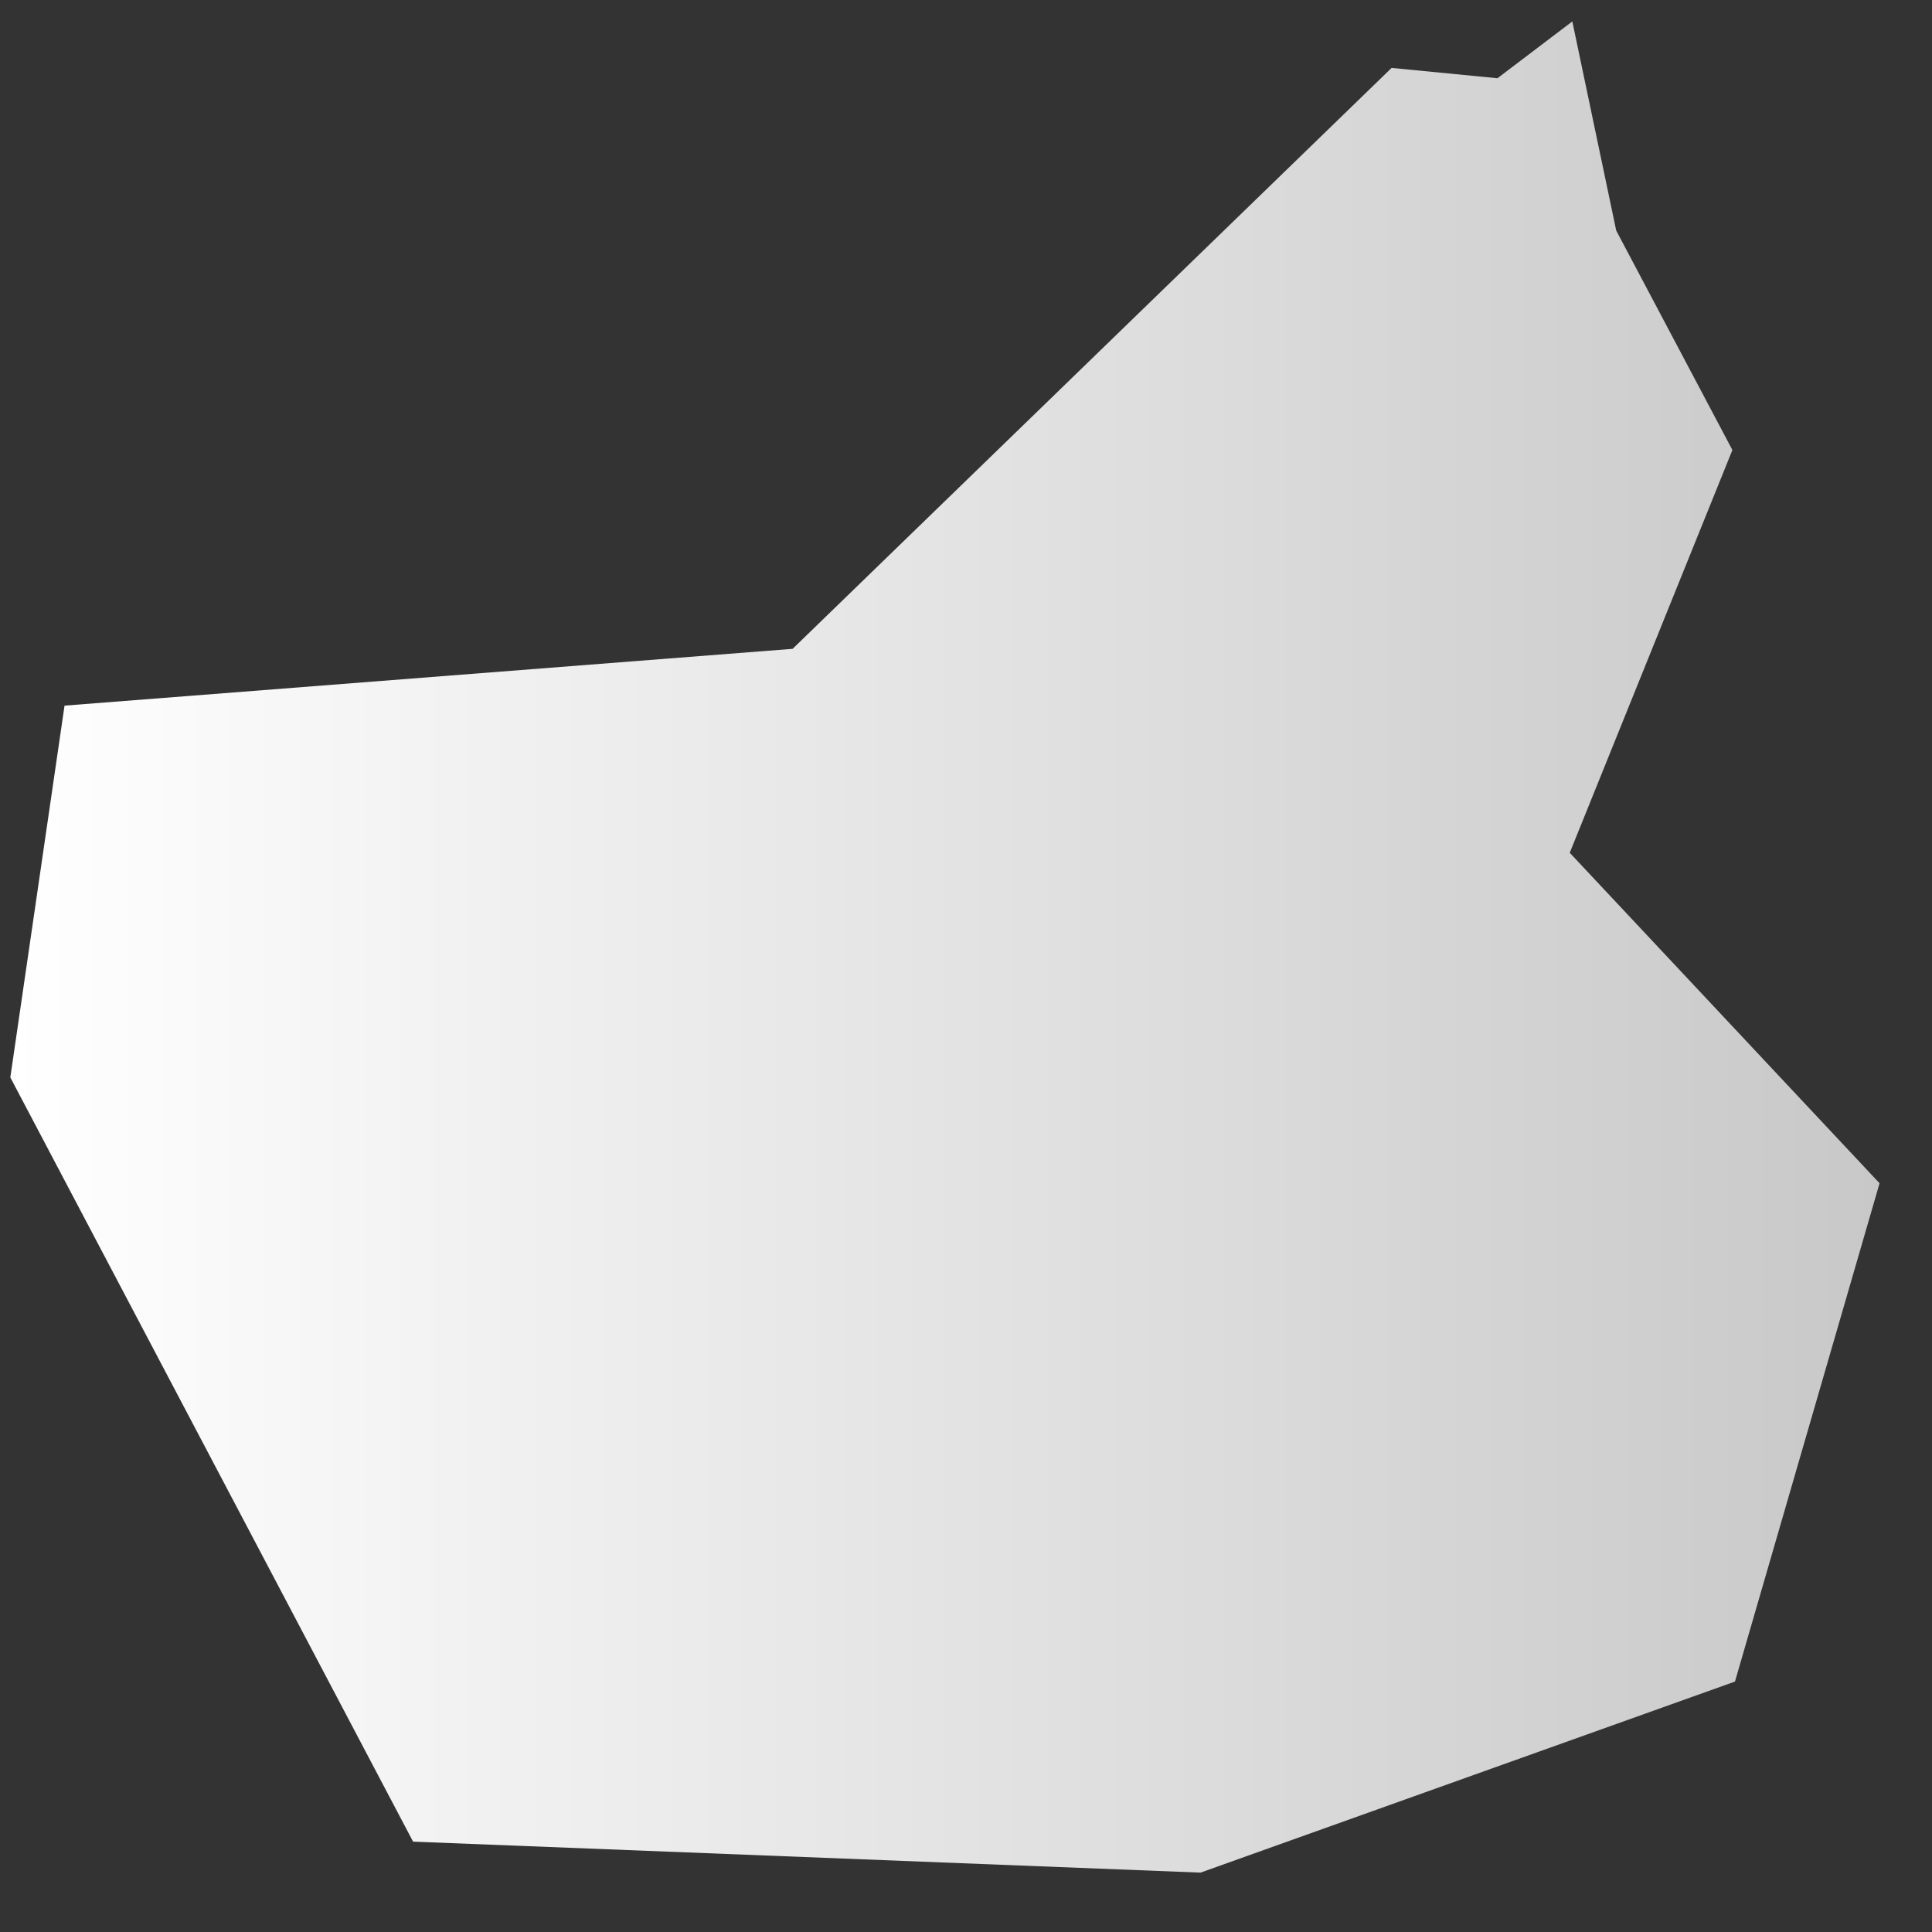 <?xml version="1.0" encoding="UTF-8" standalone="no"?>
<svg
   xmlns:dc="http://purl.org/dc/elements/1.1/"
   xmlns:cc="http://creativecommons.org/ns#"
   xmlns:rdf="http://www.w3.org/1999/02/22-rdf-syntax-ns#"
   xmlns:svg="http://www.w3.org/2000/svg"
   xmlns="http://www.w3.org/2000/svg"
   xmlns:xlink="http://www.w3.org/1999/xlink"
   id="svg10067"
   version="1.1"
   viewBox="0 0 200 200"
   height="200mm"
   width="200mm">
  <rect x="0" y="0" width="200" height="200" fill="#333333" stroke="none"/>
  <defs
     id="defs10061">
    <linearGradient
       id="linearGradient10618">
      <stop
         id="stop10614"
         offset="0"
         style="stop-color:#ffffff;stop-opacity:1" />
      <stop
         id="stop10616"
         offset="1"
         style="stop-color:#c8c8c8;stop-opacity:1" />
    </linearGradient>
    <linearGradient
       gradientUnits="userSpaceOnUse"
       y2="194.987"
       x2="194.72"
       y1="194.987"
       x1="0.932"
       id="linearGradient10620"
       xlink:href="#linearGradient10618" />
  </defs>
  <g
     transform="translate(0,-97)"
     id="layer1">
    <path
       id="path10612"
       d="m 144.058,104.031 -62.007,60.136 -75.37,5.88 -5.613,38.487 41.694,79.112 81.517,3.207 55.325,-19.778 14.967,-51.583 -32.072,-34.211 16.838,-41.694 -12.027,-22.718 -4.544,-21.649 -7.751,5.88 z"
       style="fill:url(#linearGradient10620);stroke:none;stroke-width:0.265px;stroke-linecap:butt;stroke-linejoin:miter;stroke-opacity:1;fill-opacity:1" />
  </g>
</svg>
